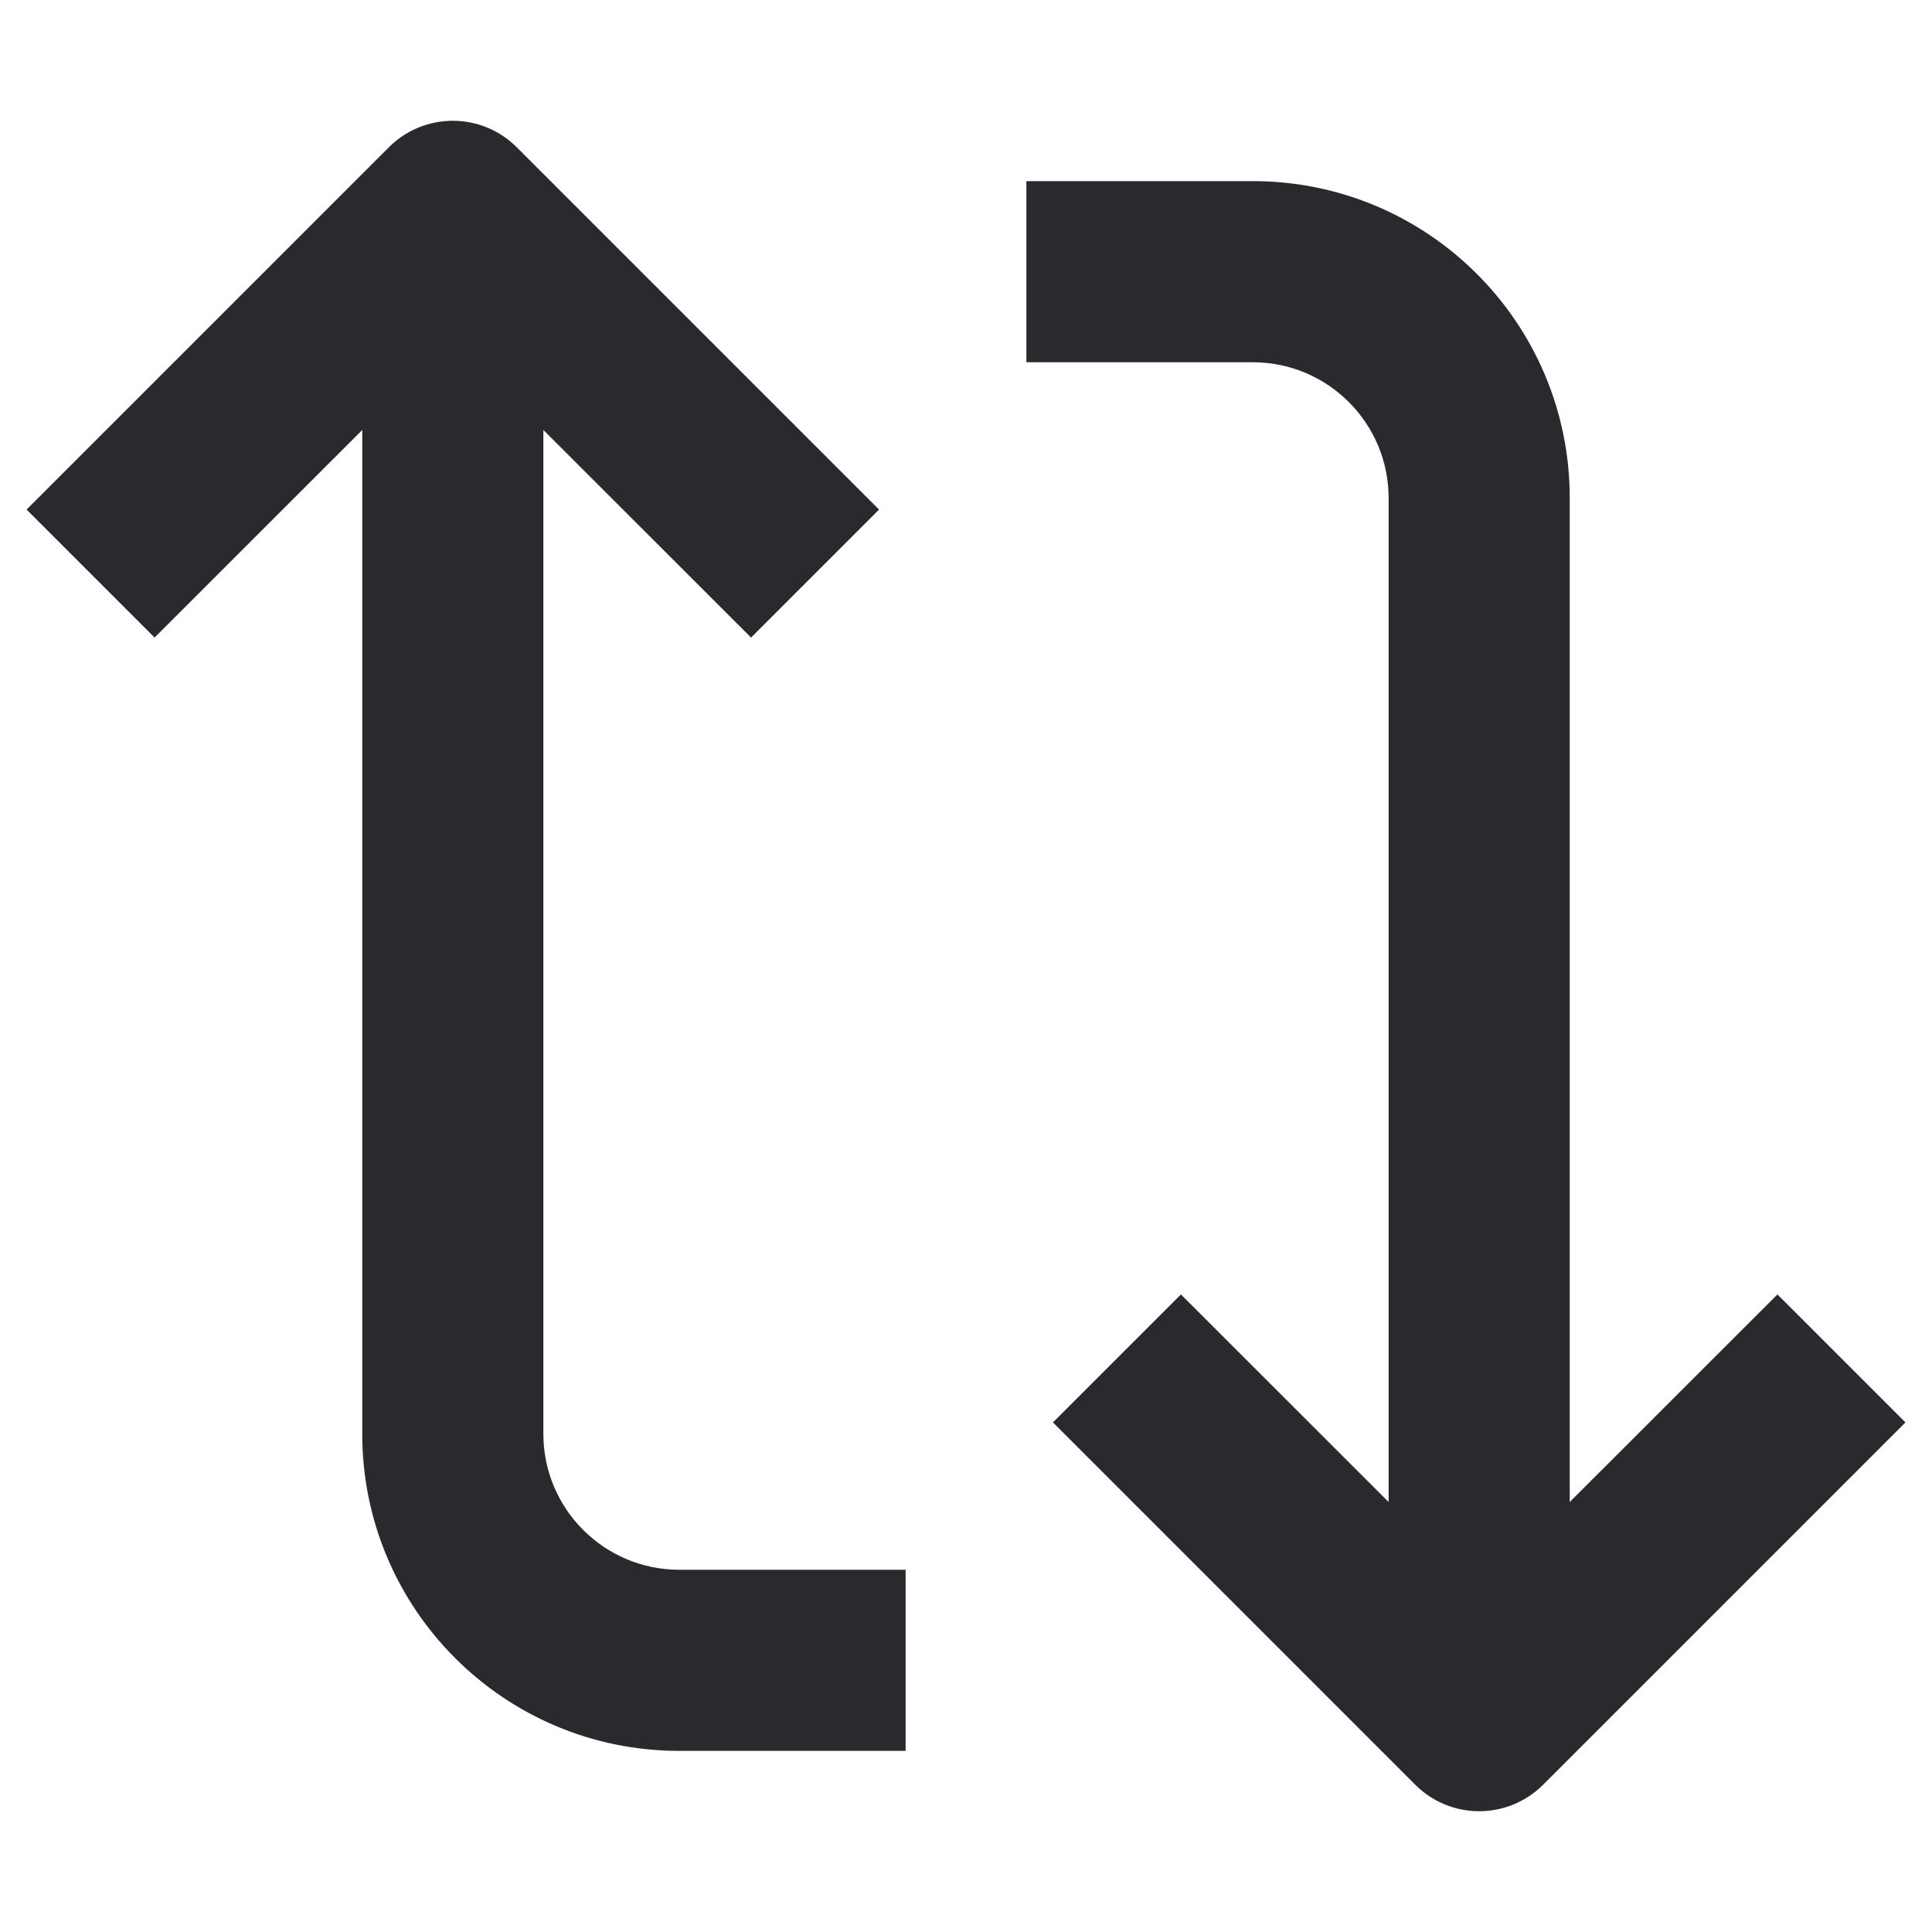 <svg width="16" height="16" viewBox="0 0 16 16" fill="none" xmlns="http://www.w3.org/2000/svg">
<path fill-rule="evenodd" clip-rule="evenodd" d="M3.22 1.22L0.22 4.22L1.28 5.28L3 3.561L3 11.875C3 13.325 4.175 14.5 5.625 14.5H7.5V13H5.625C5.004 13 4.5 12.496 4.5 11.875L4.5 3.561L6.22 5.28L7.28 4.22L4.28 1.22C3.987 0.927 3.513 0.927 3.22 1.22ZM8.5 3L10.375 3C10.996 3 11.5 3.504 11.5 4.125V12.439L9.78 10.72L8.72 11.78L11.72 14.78C12.013 15.073 12.487 15.073 12.78 14.78L15.78 11.78L14.72 10.72L13 12.439V4.125C13 2.675 11.825 1.5 10.375 1.5L8.5 1.5V3Z" fill="#292A2E"/>
</svg>
